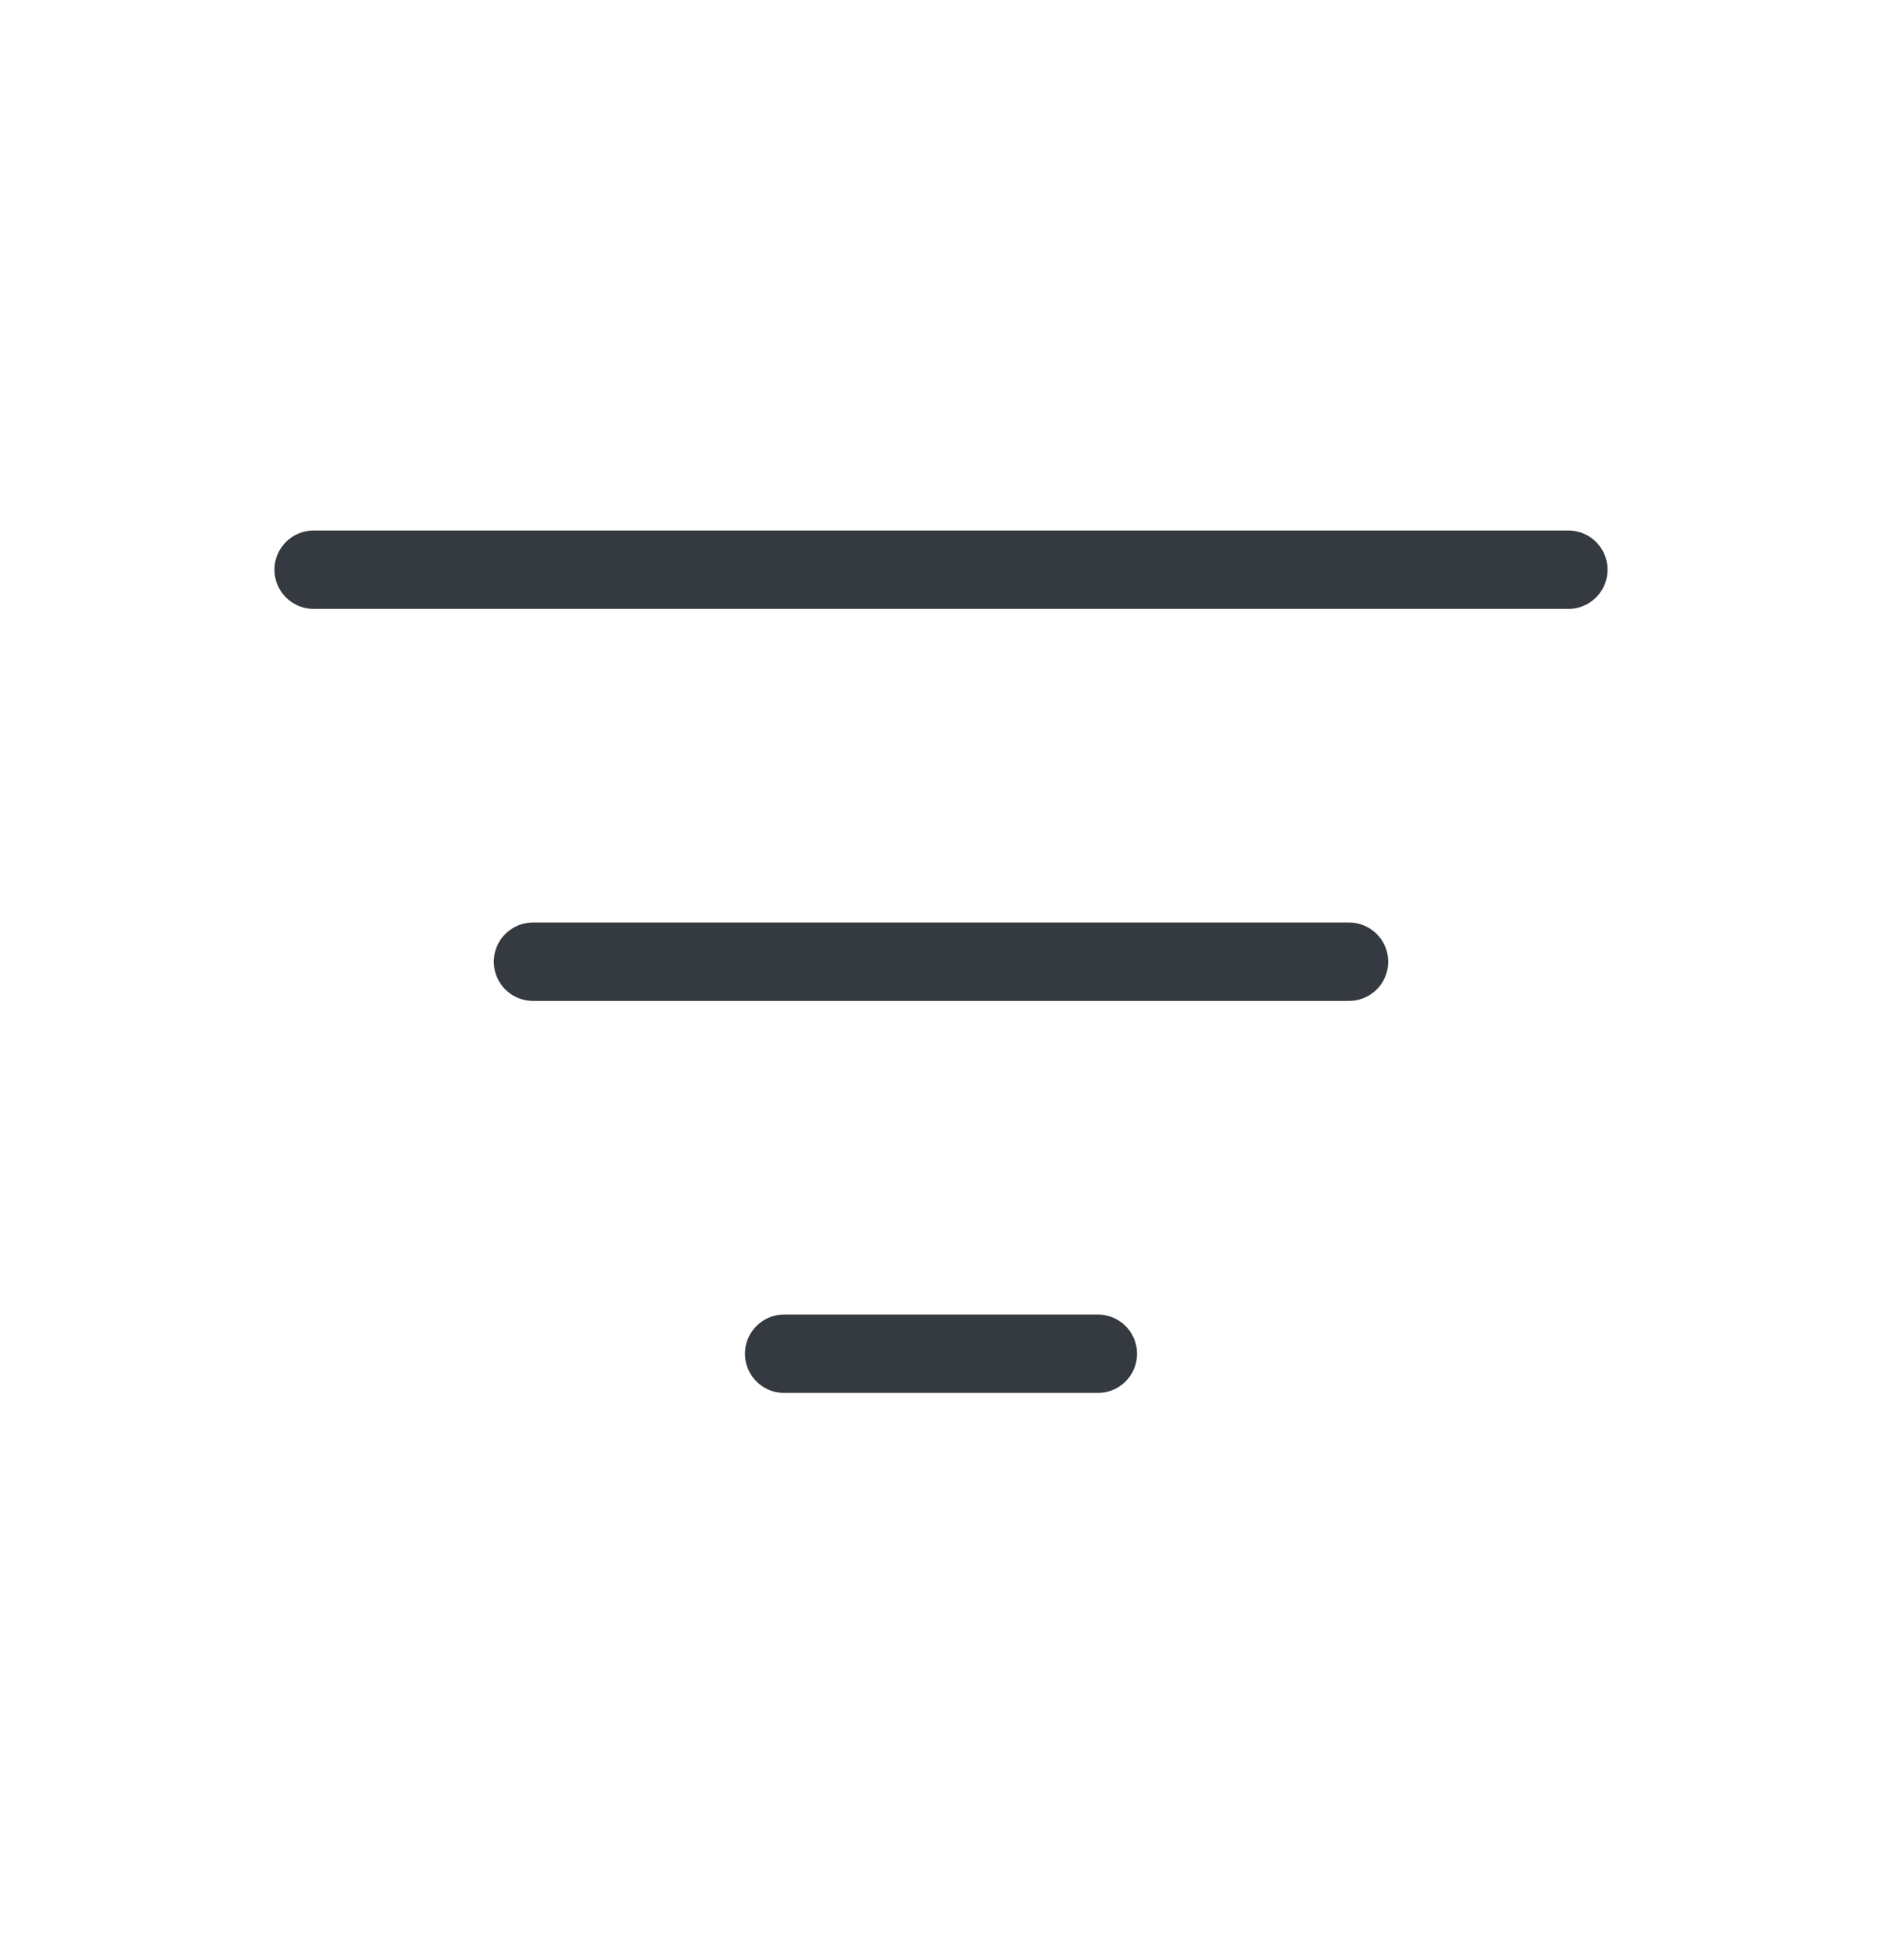 <svg width="24" height="25" viewBox="0 0 24 25" fill="none" xmlns="http://www.w3.org/2000/svg">
<path d="M4 7.266H20" stroke="#343A40" stroke-linecap="round"/>
<path d="M6.797 12.266H17.203" stroke="#343A40" stroke-linecap="round"/>
<path d="M10 17.266H14" stroke="#343A40" stroke-linecap="round"/>
</svg>
